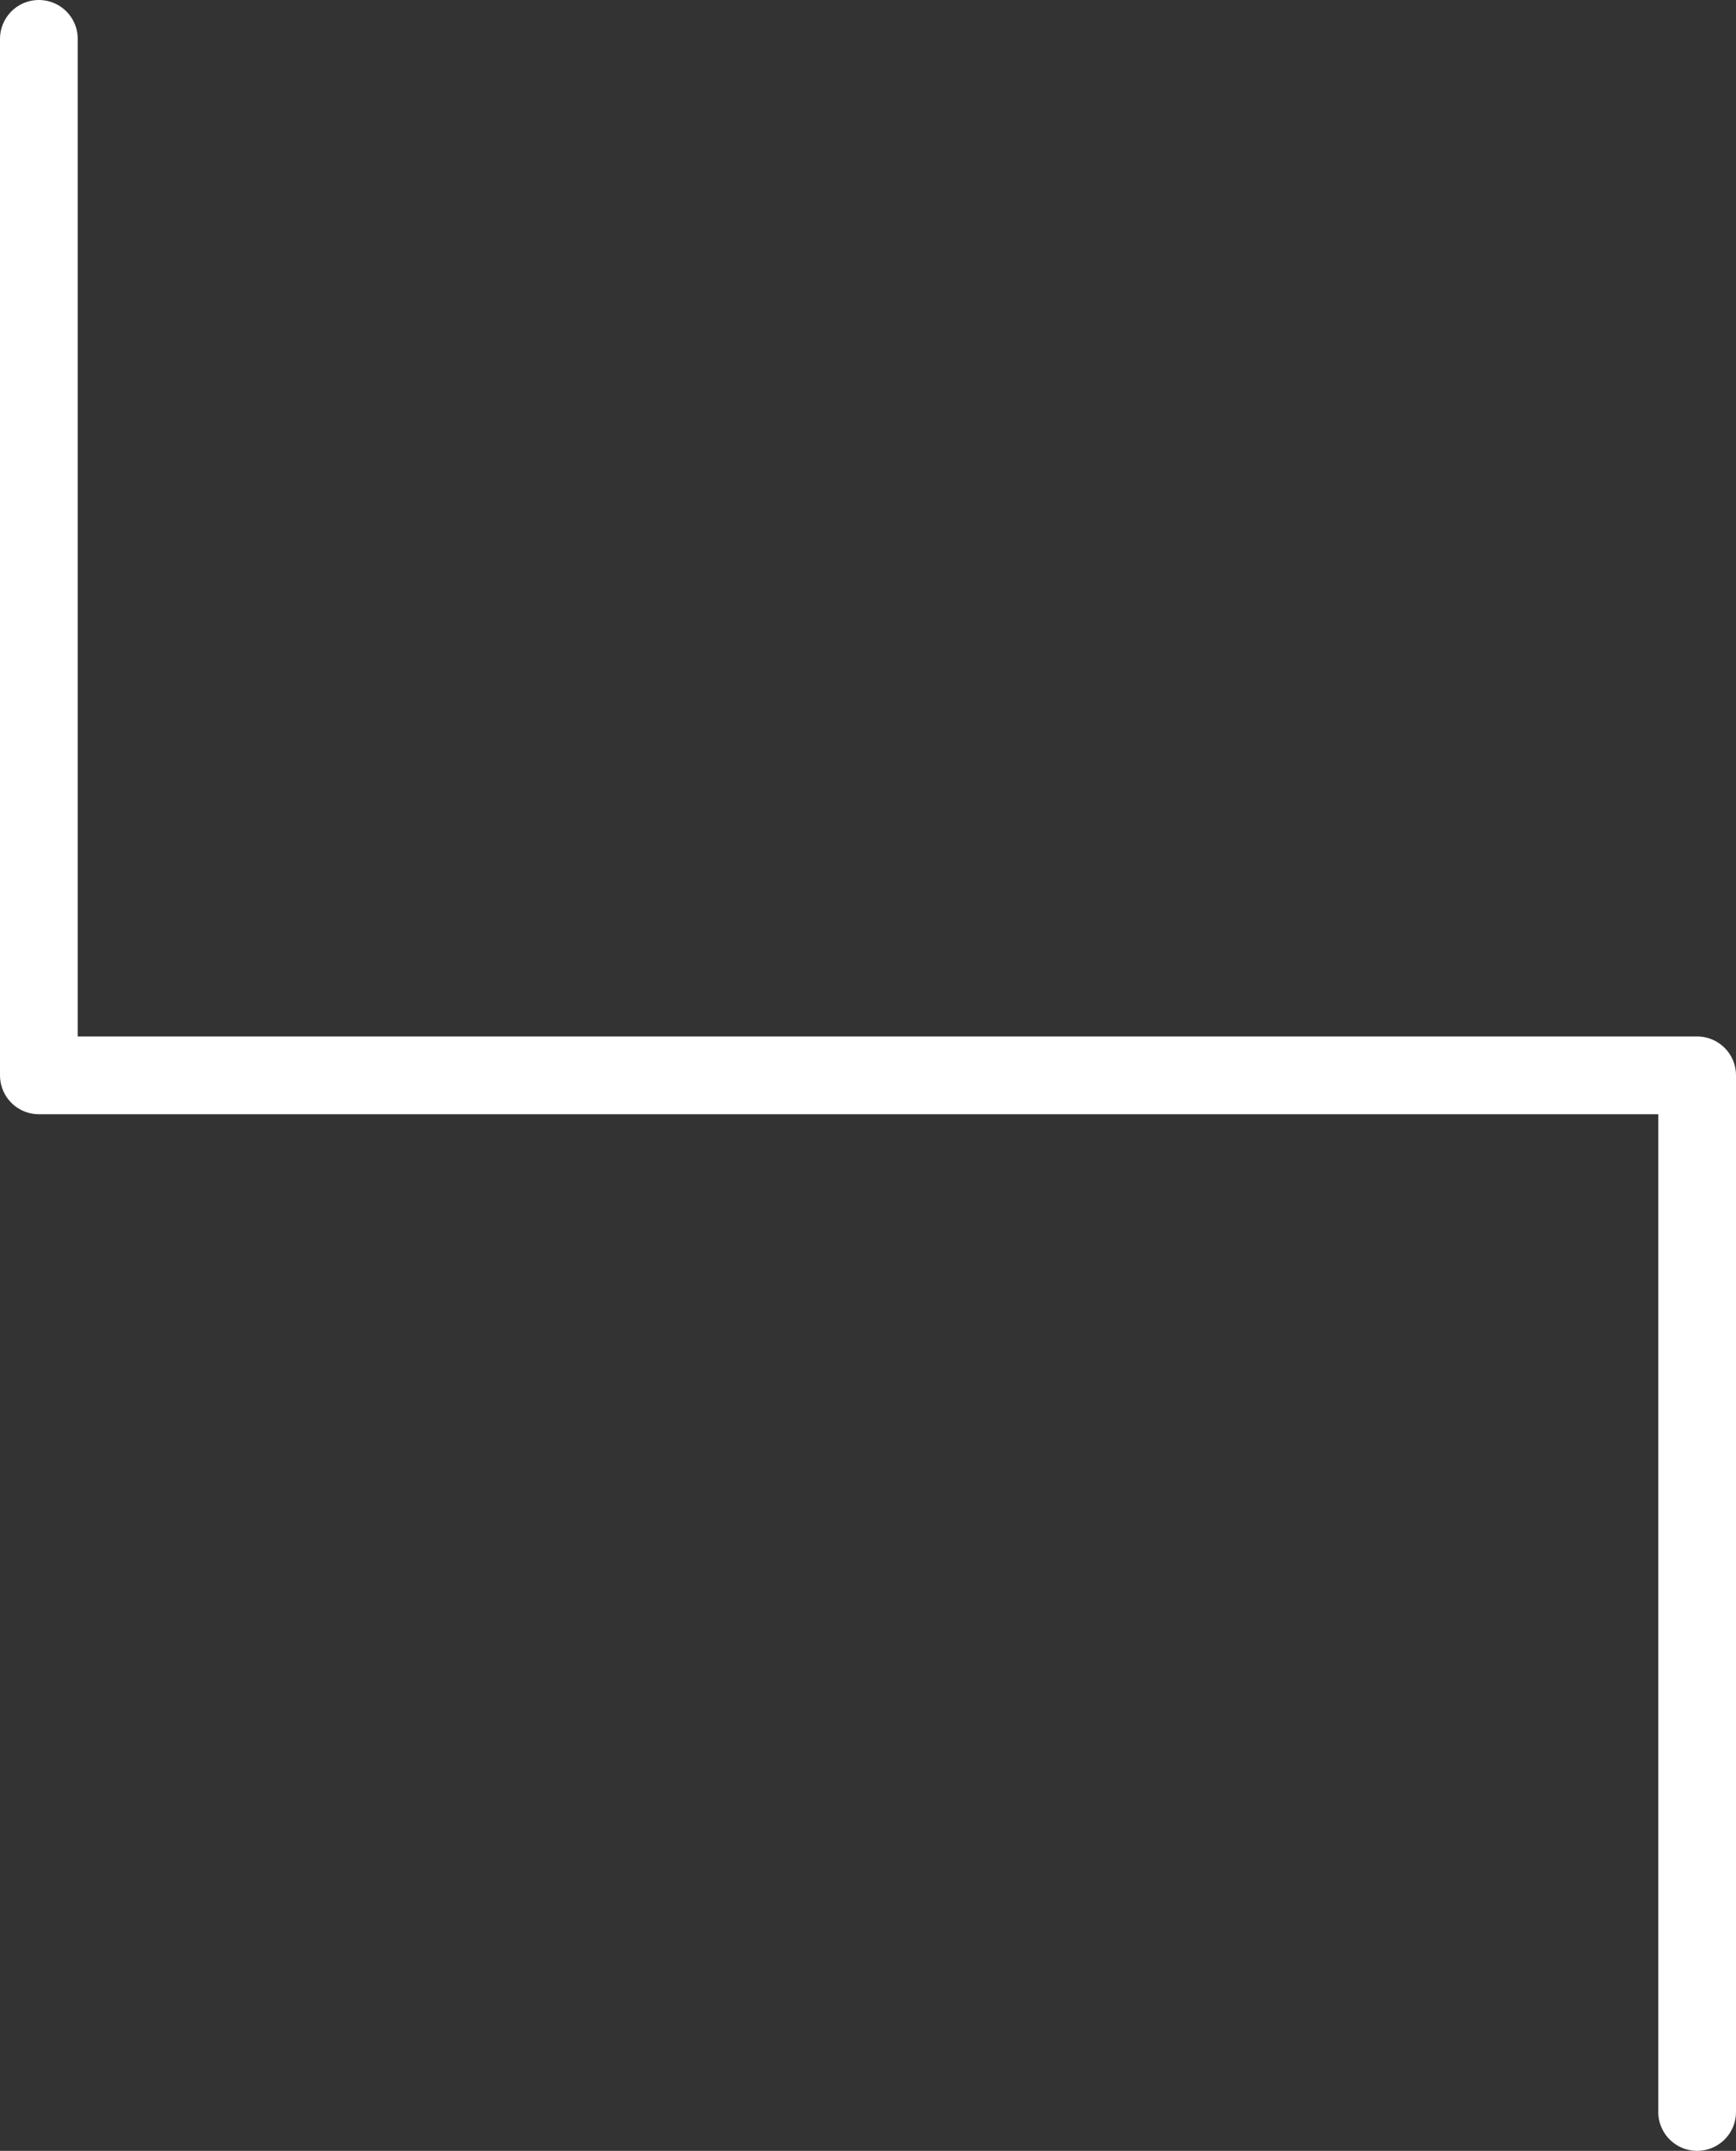 <?xml version="1.0" encoding="UTF-8" standalone="no"?>
<!-- Created with Inkscape (http://www.inkscape.org/) -->

<svg
   width="33.5"
   height="41.497"
   viewBox="0 0 33.5 41.497"
   version="1.1"
   id="svg1"
   xmlns="http://www.w3.org/2000/svg"
   xmlns:svg="http://www.w3.org/2000/svg">
  <rect x="0" y="0" width="33.5" height="41.497" fill="#333333" stroke="none"/>
  <defs
     id="defs1" />
  <g
     id="layer7"
     style="display:inline"
     transform="translate(-7.25,-3.252)">
    <path
       style="fill:none;fill-rule:evenodd;stroke:#ffffff;stroke-width:1.5;stroke-linecap:round;stroke-linejoin:round;stroke-dasharray:none;stroke-opacity:1"
       d="M 8,4.002 V 23.999 H 40 v 20"
       id="path405" />
  </g>
</svg>
